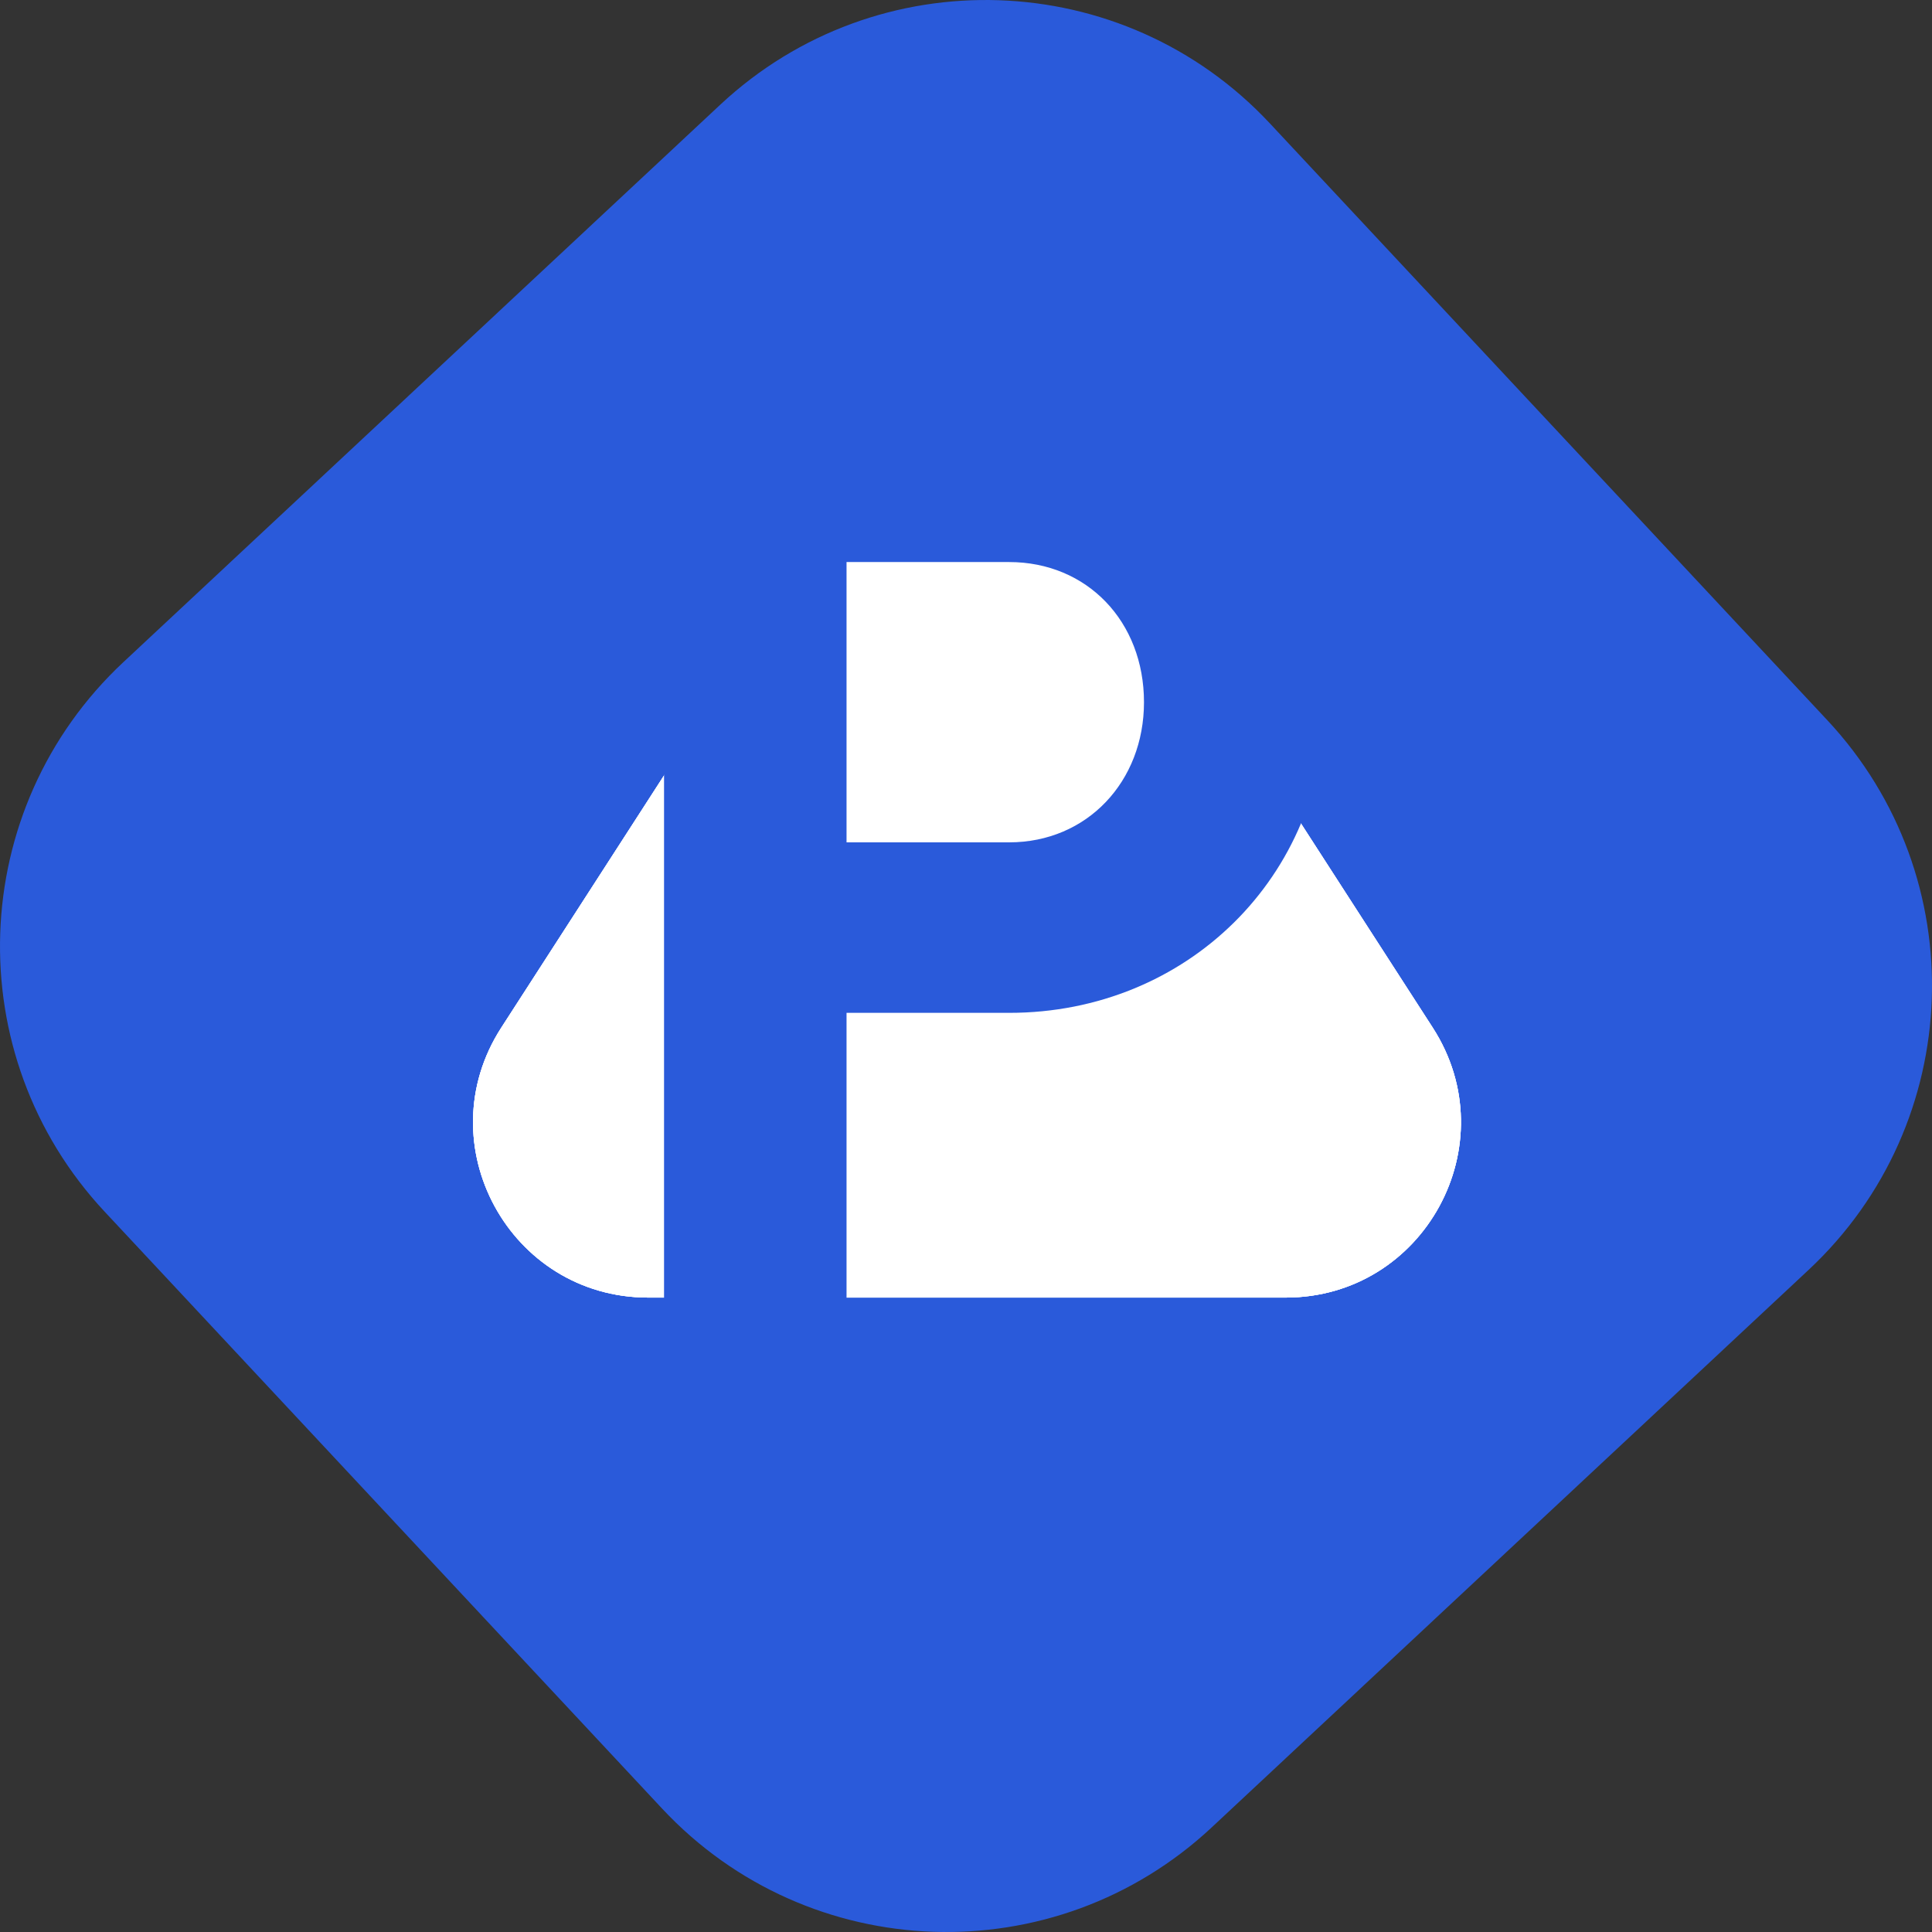 <svg width="24" height="24" viewBox="0 0 24 24" fill="none" xmlns="http://www.w3.org/2000/svg">
<rect x="0" y="0" width="24" height="24" fill="#333333" stroke="none"/>
<path d="M8.947 1.301C10.897 -0.521 13.954 -0.416 15.775 1.533L22.7 8.947C24.521 10.897 24.416 13.954 22.467 15.775L15.053 22.7C13.103 24.521 10.046 24.416 8.225 22.467L1.301 15.053C-0.521 13.103 -0.416 10.046 1.533 8.225L8.947 1.301Z" fill="#2A5ADA"/>
<path d="M10.186 6.631C11.042 5.304 12.983 5.304 13.839 6.631L17.798 12.766C18.731 14.213 17.693 16.119 15.971 16.119H8.053C6.332 16.119 5.293 14.213 6.227 12.766L10.186 6.631Z" fill="white"/>
<path d="M10.186 6.631C11.042 5.304 12.983 5.304 13.839 6.631L17.798 12.766C18.731 14.213 17.693 16.119 15.971 16.119H8.053C6.332 16.119 5.293 14.213 6.227 12.766L10.186 6.631Z" fill="white"/>
<path d="M10.186 6.631C11.042 5.304 12.983 5.304 13.839 6.631L17.798 12.766C18.731 14.213 17.693 16.119 15.971 16.119H8.053C6.332 16.119 5.293 14.213 6.227 12.766L10.186 6.631Z" fill="white"/>
<path d="M12.536 4.863H8.249V16.36H10.516V12.582H12.536C14.753 12.582 16.461 10.874 16.461 8.723C16.461 6.571 14.753 4.863 12.536 4.863ZM12.536 10.464H10.516V6.982H12.536C13.505 6.982 14.211 7.721 14.211 8.723C14.211 9.708 13.505 10.464 12.536 10.464Z" fill="#2A5ADA"/>
</svg>
